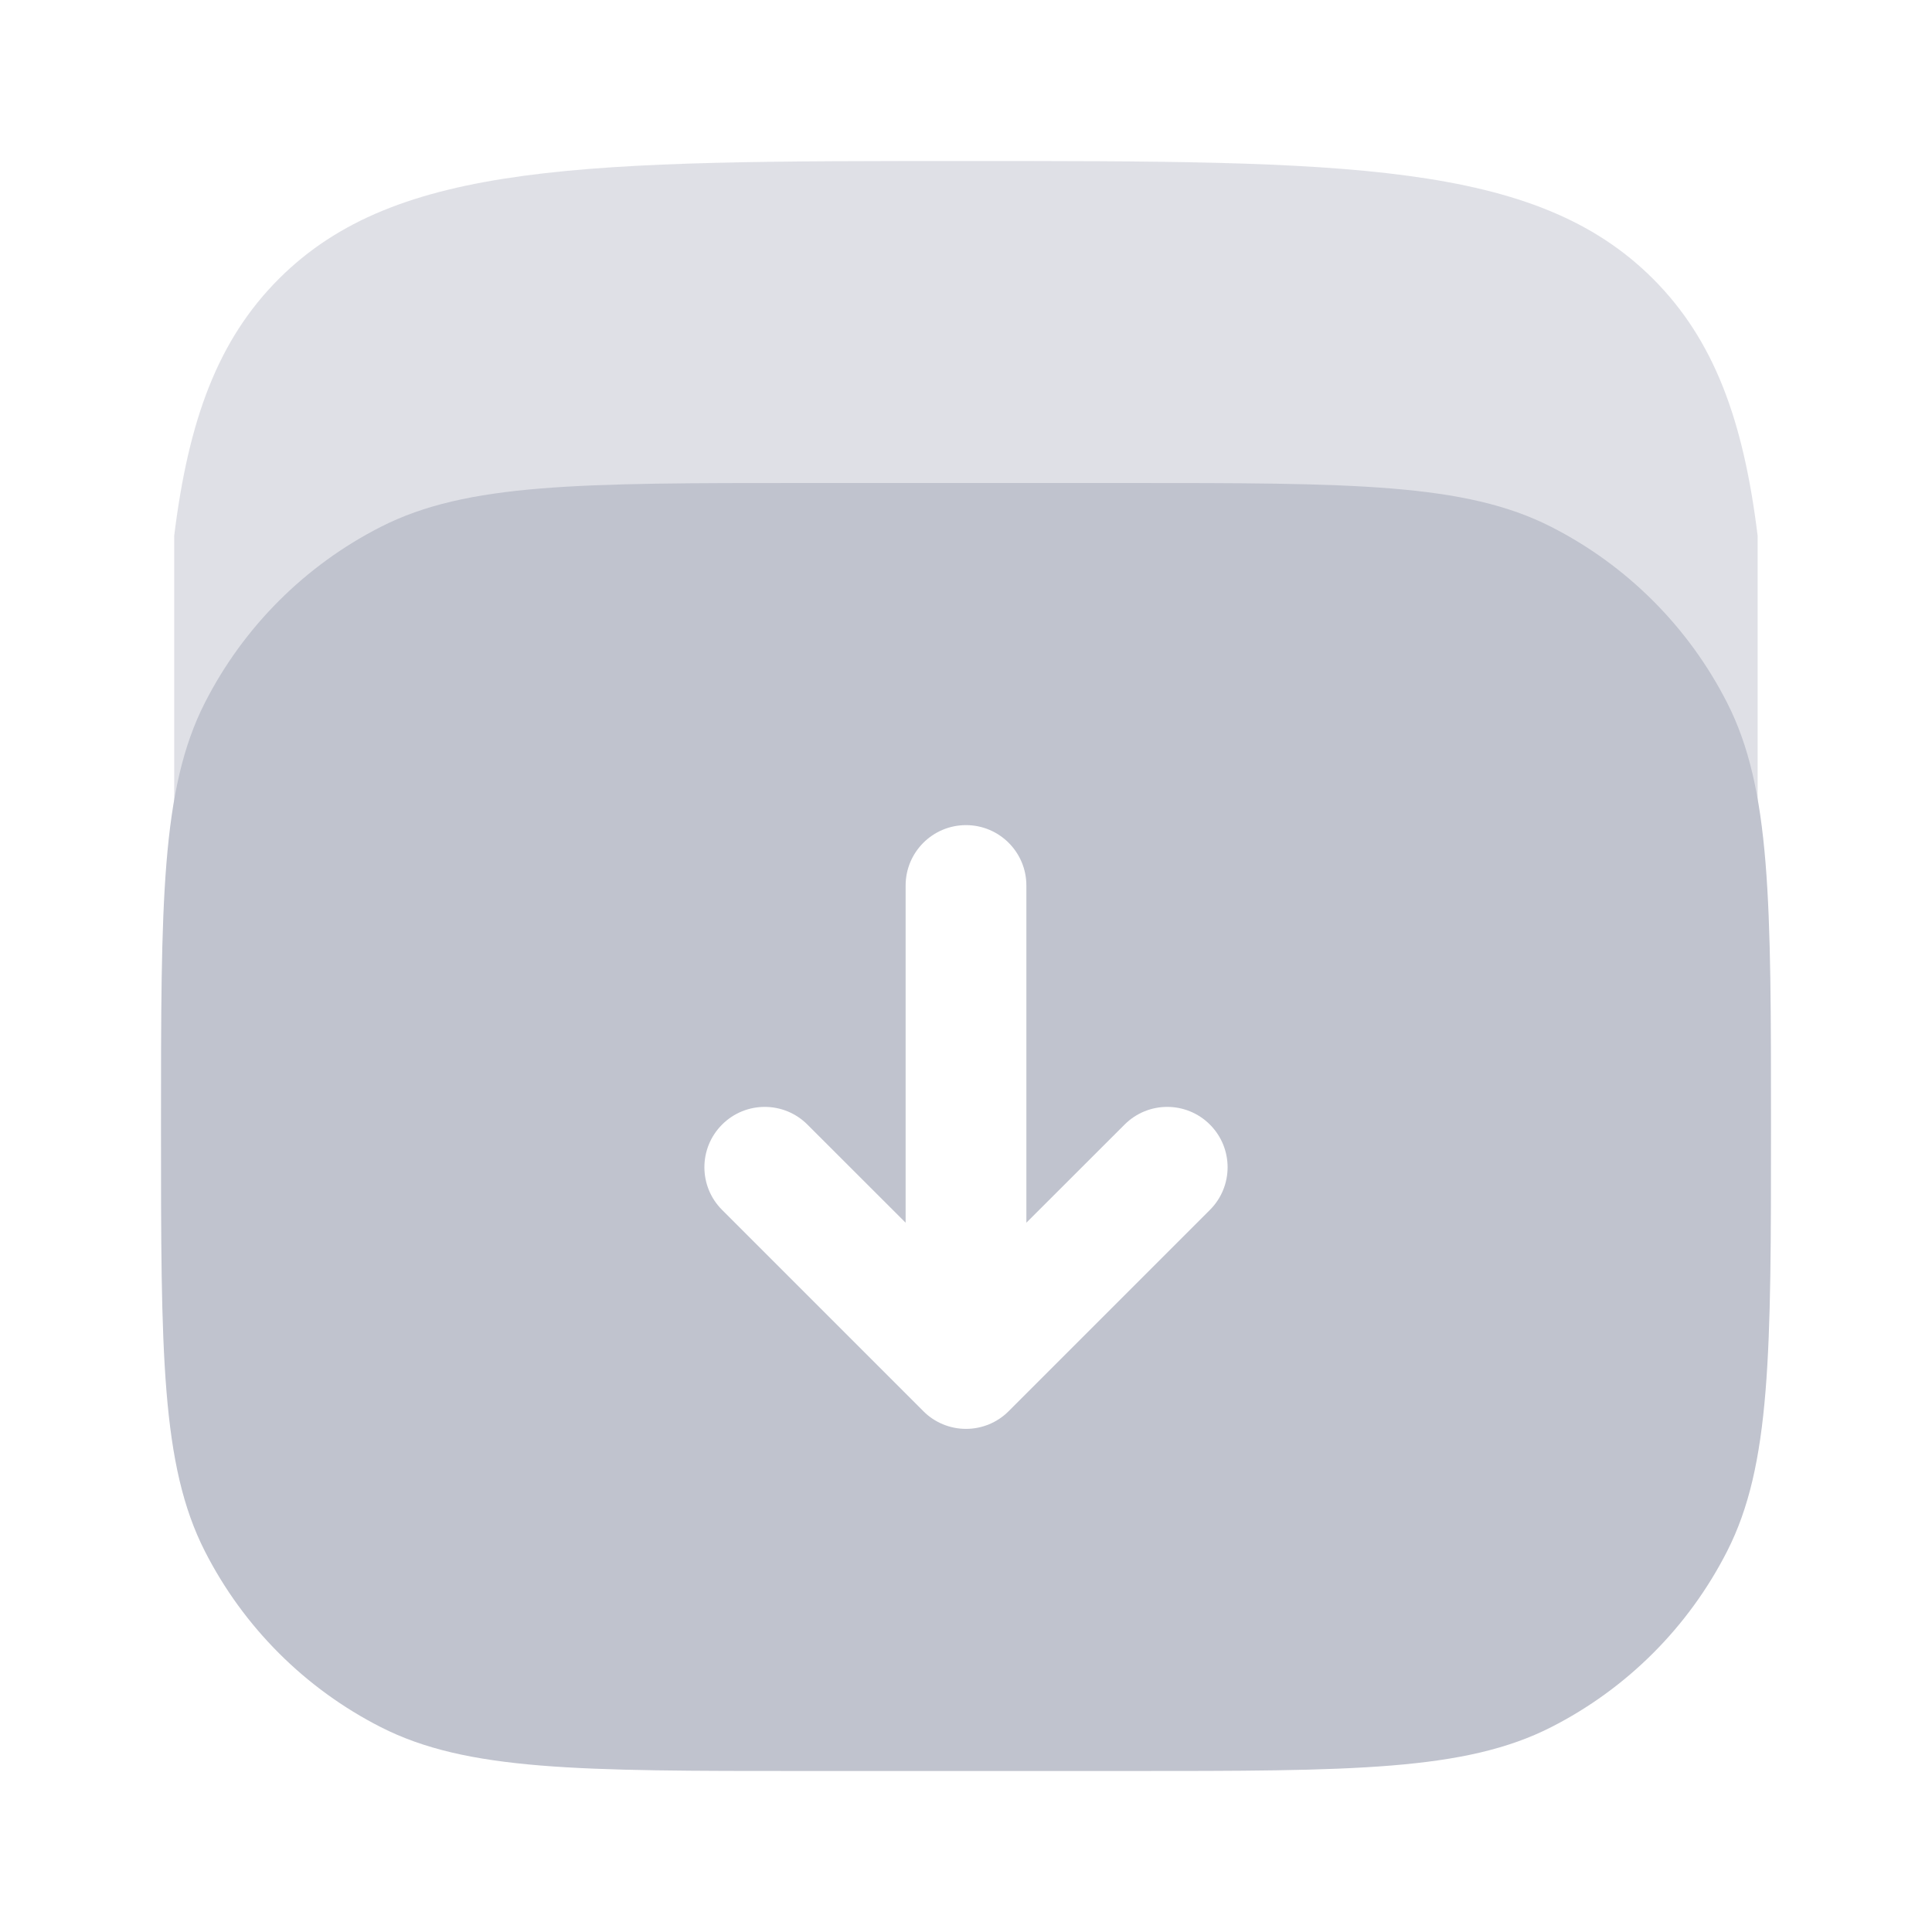 <!DOCTYPE svg PUBLIC "-//W3C//DTD SVG 1.1//EN" "http://www.w3.org/Graphics/SVG/1.1/DTD/svg11.dtd">
<!-- Uploaded to: SVG Repo, www.svgrepo.com, Transformed by: SVG Repo Mixer Tools -->
<svg width="800px" height="800px" viewBox="0 0 24 24" fill="none" xmlns="http://www.w3.org/2000/svg">
<g id="SVGRepo_bgCarrier" stroke-width="0"/>
<g id="SVGRepo_tracerCarrier" stroke-linecap="round" stroke-linejoin="round"/>
<g id="SVGRepo_iconCarrier"> <path opacity="0.5" d="M11.999 2C16.713 2 19.07 2 20.535 3.464C21.292 4.222 21.658 5.218 21.834 6.656V10H2.164V6.656C2.341 5.218 2.706 4.222 3.464 3.464C4.928 2 7.285 2 11.999 2Z" fill="#c0c3ce"/> <path fill-rule="evenodd" clip-rule="evenodd" d="M2 14C2 11.2 2 9.8 2.545 8.73C3.024 7.789 3.789 7.024 4.73 6.545C5.8 6 7.2 6 10 6H14C16.8 6 18.2 6 19.27 6.545C20.211 7.024 20.976 7.789 21.455 8.73C22 9.8 22 11.2 22 14C22 16.8 22 18.2 21.455 19.27C20.976 20.211 20.211 20.976 19.27 21.455C18.2 22 16.8 22 14 22H10C7.2 22 5.8 22 4.73 21.455C3.789 20.976 3.024 20.211 2.545 19.27C2 18.2 2 16.8 2 14ZM12.75 11C12.75 10.586 12.414 10.25 12 10.25C11.586 10.25 11.25 10.586 11.25 11V15.189L10.03 13.97C9.737 13.677 9.263 13.677 8.97 13.97C8.677 14.263 8.677 14.737 8.97 15.03L11.47 17.53C11.61 17.671 11.801 17.75 12 17.75C12.199 17.75 12.39 17.671 12.53 17.53L15.03 15.03C15.323 14.737 15.323 14.263 15.03 13.97C14.737 13.677 14.263 13.677 13.97 13.97L12.75 15.189V11Z" fill="#c0c3ce"/> </g>
</svg>